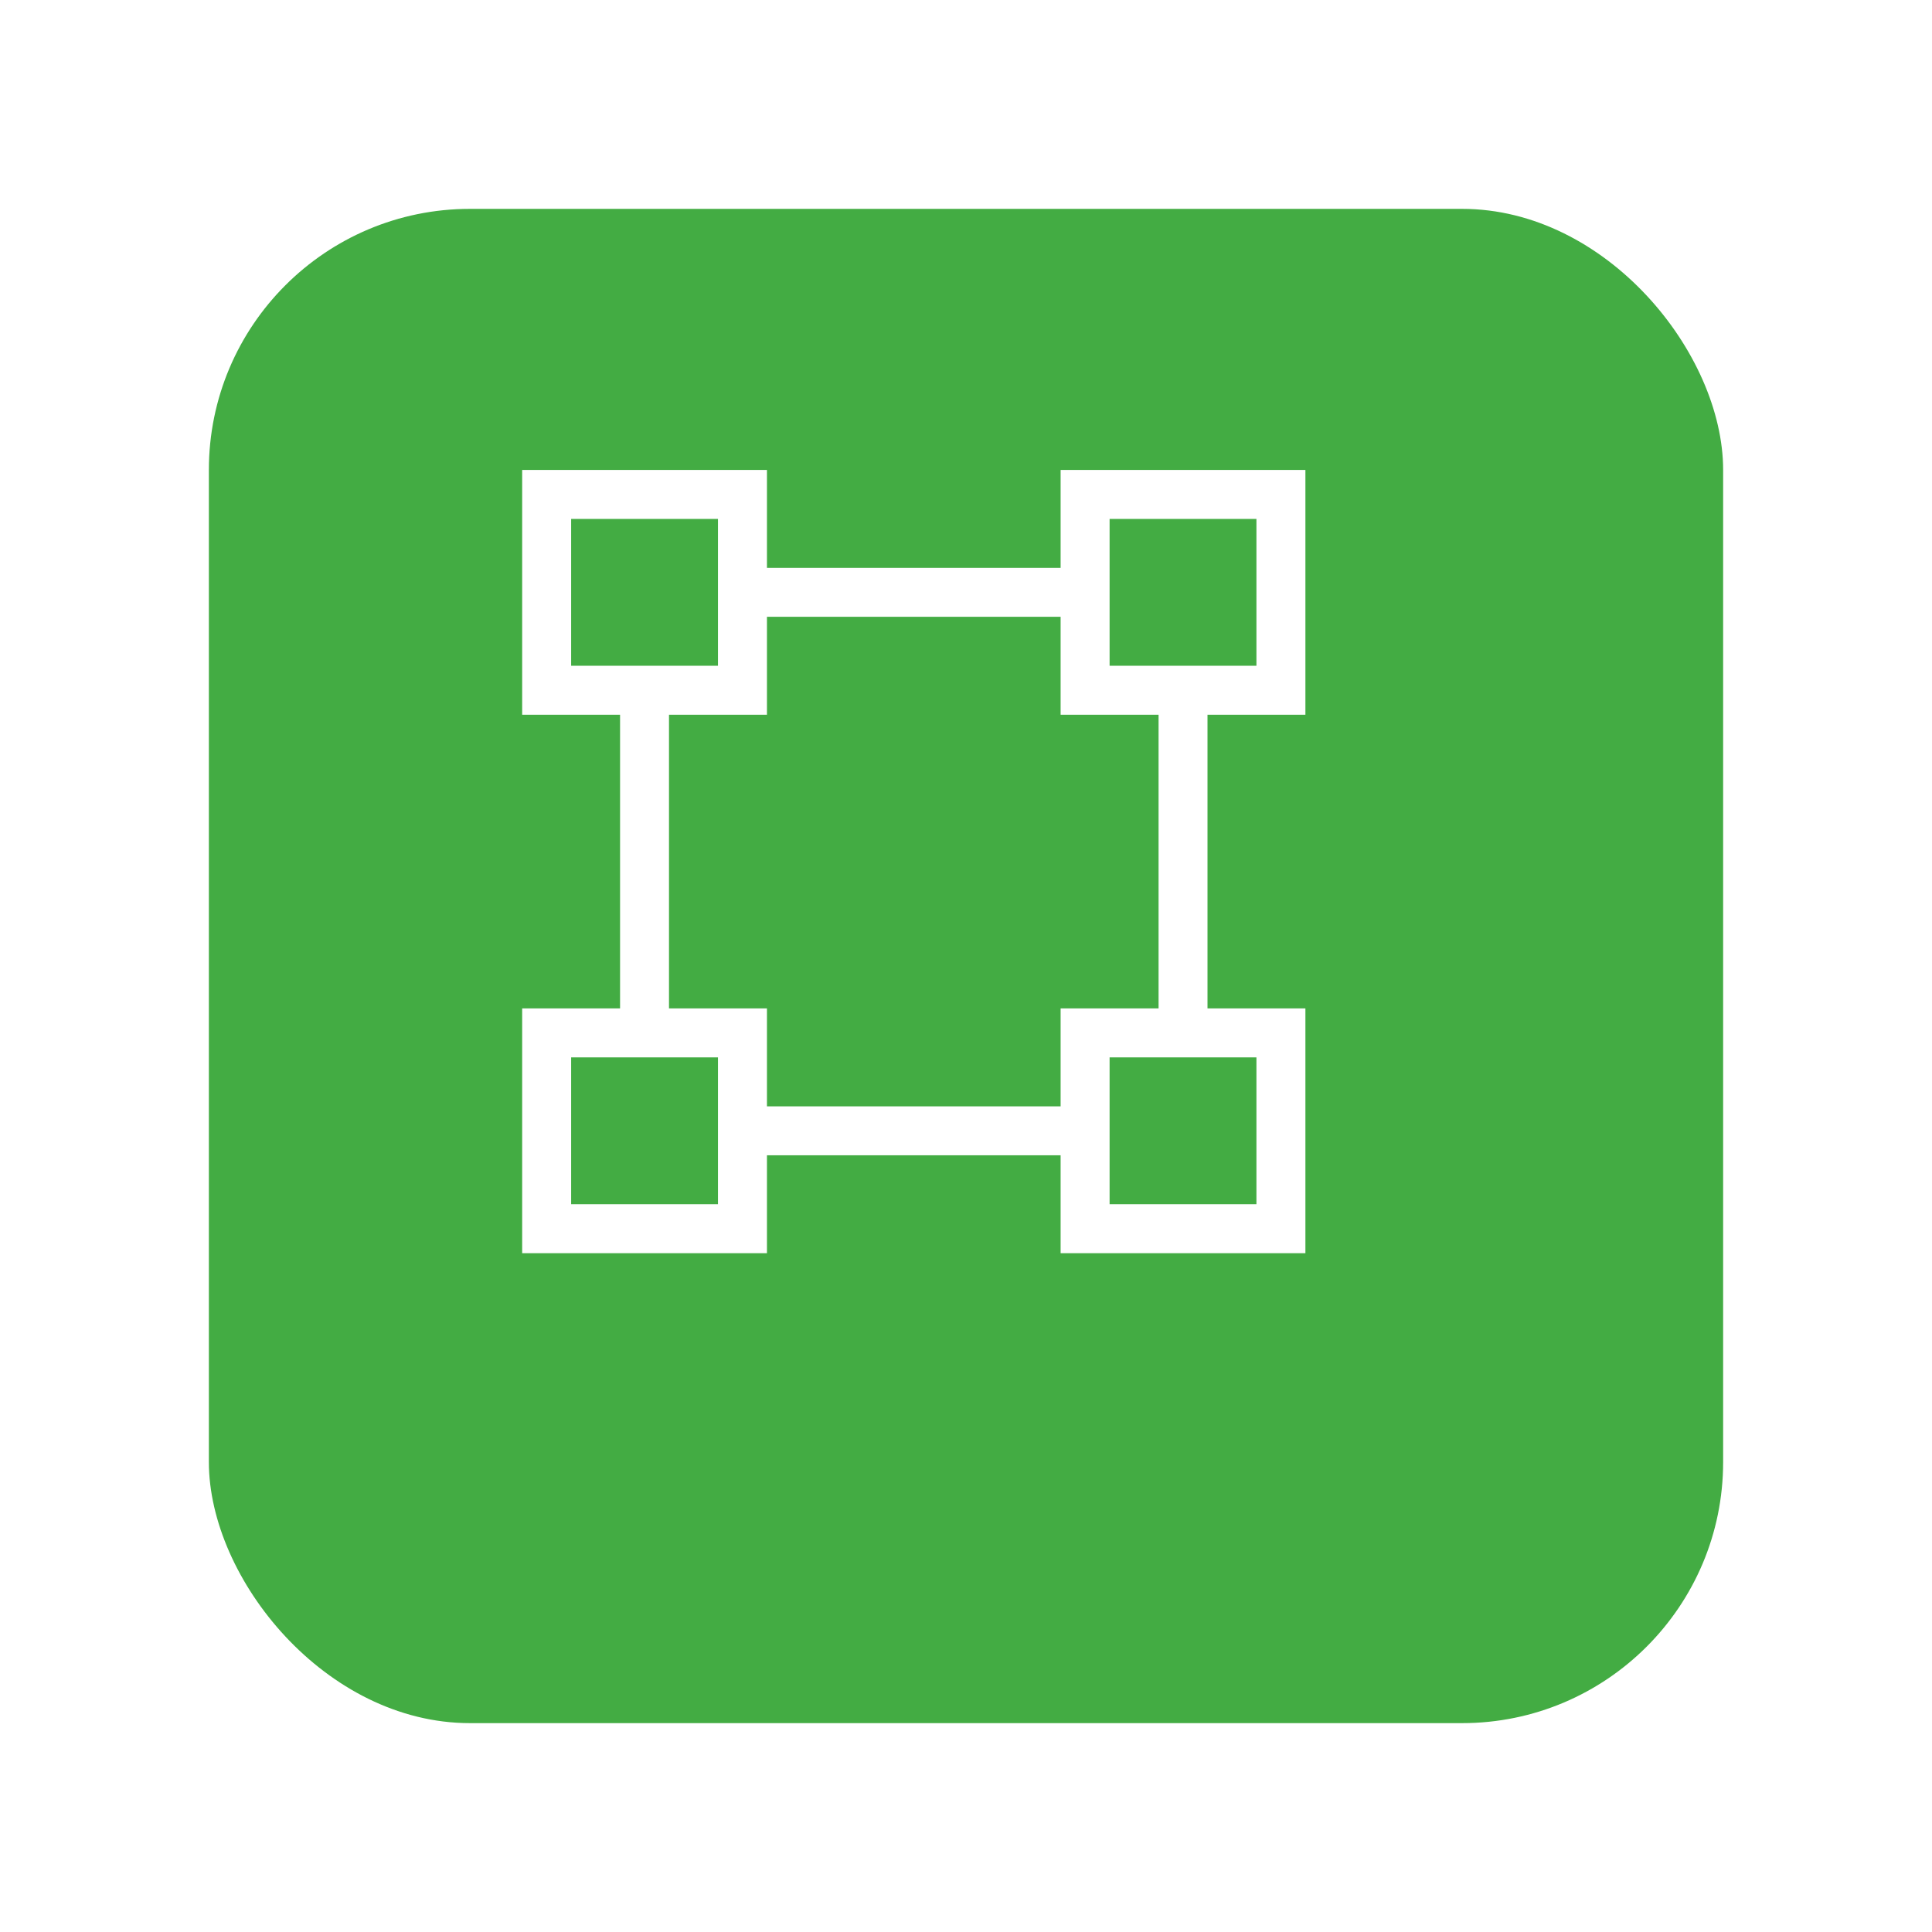<svg width="37" height="37" viewBox="0 0 37 37" fill="none" xmlns="http://www.w3.org/2000/svg">
<g filter="url(#filter0_d_4045_73296)">
<rect x="3" y="2" width="29" height="29" rx="5" fill="#43AC43"/>
</g>
<path d="M14.688 10.875V9H10V13.688H11.875V19.312H10V24H14.688V22.125H20.312V24H25V19.312H23.125V13.688H25V9H20.312V10.875H14.688ZM20.312 11.812V13.688H22.188V19.312H20.312V21.188H14.688V19.312H12.812V13.688H14.688V11.812H20.312ZM21.25 9.938H24.062V12.75H21.25V9.938ZM24.062 20.25V23.062H21.25V20.25H24.062ZM13.75 23.062H10.938V20.25H13.75V23.062ZM10.938 12.75V9.938H13.75V12.75H10.938Z" fill="white"/>
<defs>
<filter id="filter0_d_4045_73296" x="0" y="0" width="37" height="37" filterUnits="userSpaceOnUse" color-interpolation-filters="sRGB">
<feFlood flood-opacity="0" result="BackgroundImageFix"/>
<feColorMatrix in="SourceAlpha" type="matrix" values="0 0 0 0 0 0 0 0 0 0 0 0 0 0 0 0 0 0 127 0" result="hardAlpha"/>
<feOffset dx="1" dy="2"/>
<feGaussianBlur stdDeviation="2"/>
<feComposite in2="hardAlpha" operator="out"/>
<feColorMatrix type="matrix" values="0 0 0 0 0 0 0 0 0 0 0 0 0 0 0 0 0 0 0.15 0"/>
<feBlend mode="normal" in2="BackgroundImageFix" result="effect1_dropShadow_4045_73296"/>
<feBlend mode="normal" in="SourceGraphic" in2="effect1_dropShadow_4045_73296" result="shape"/>
</filter>
</defs>
</svg>
